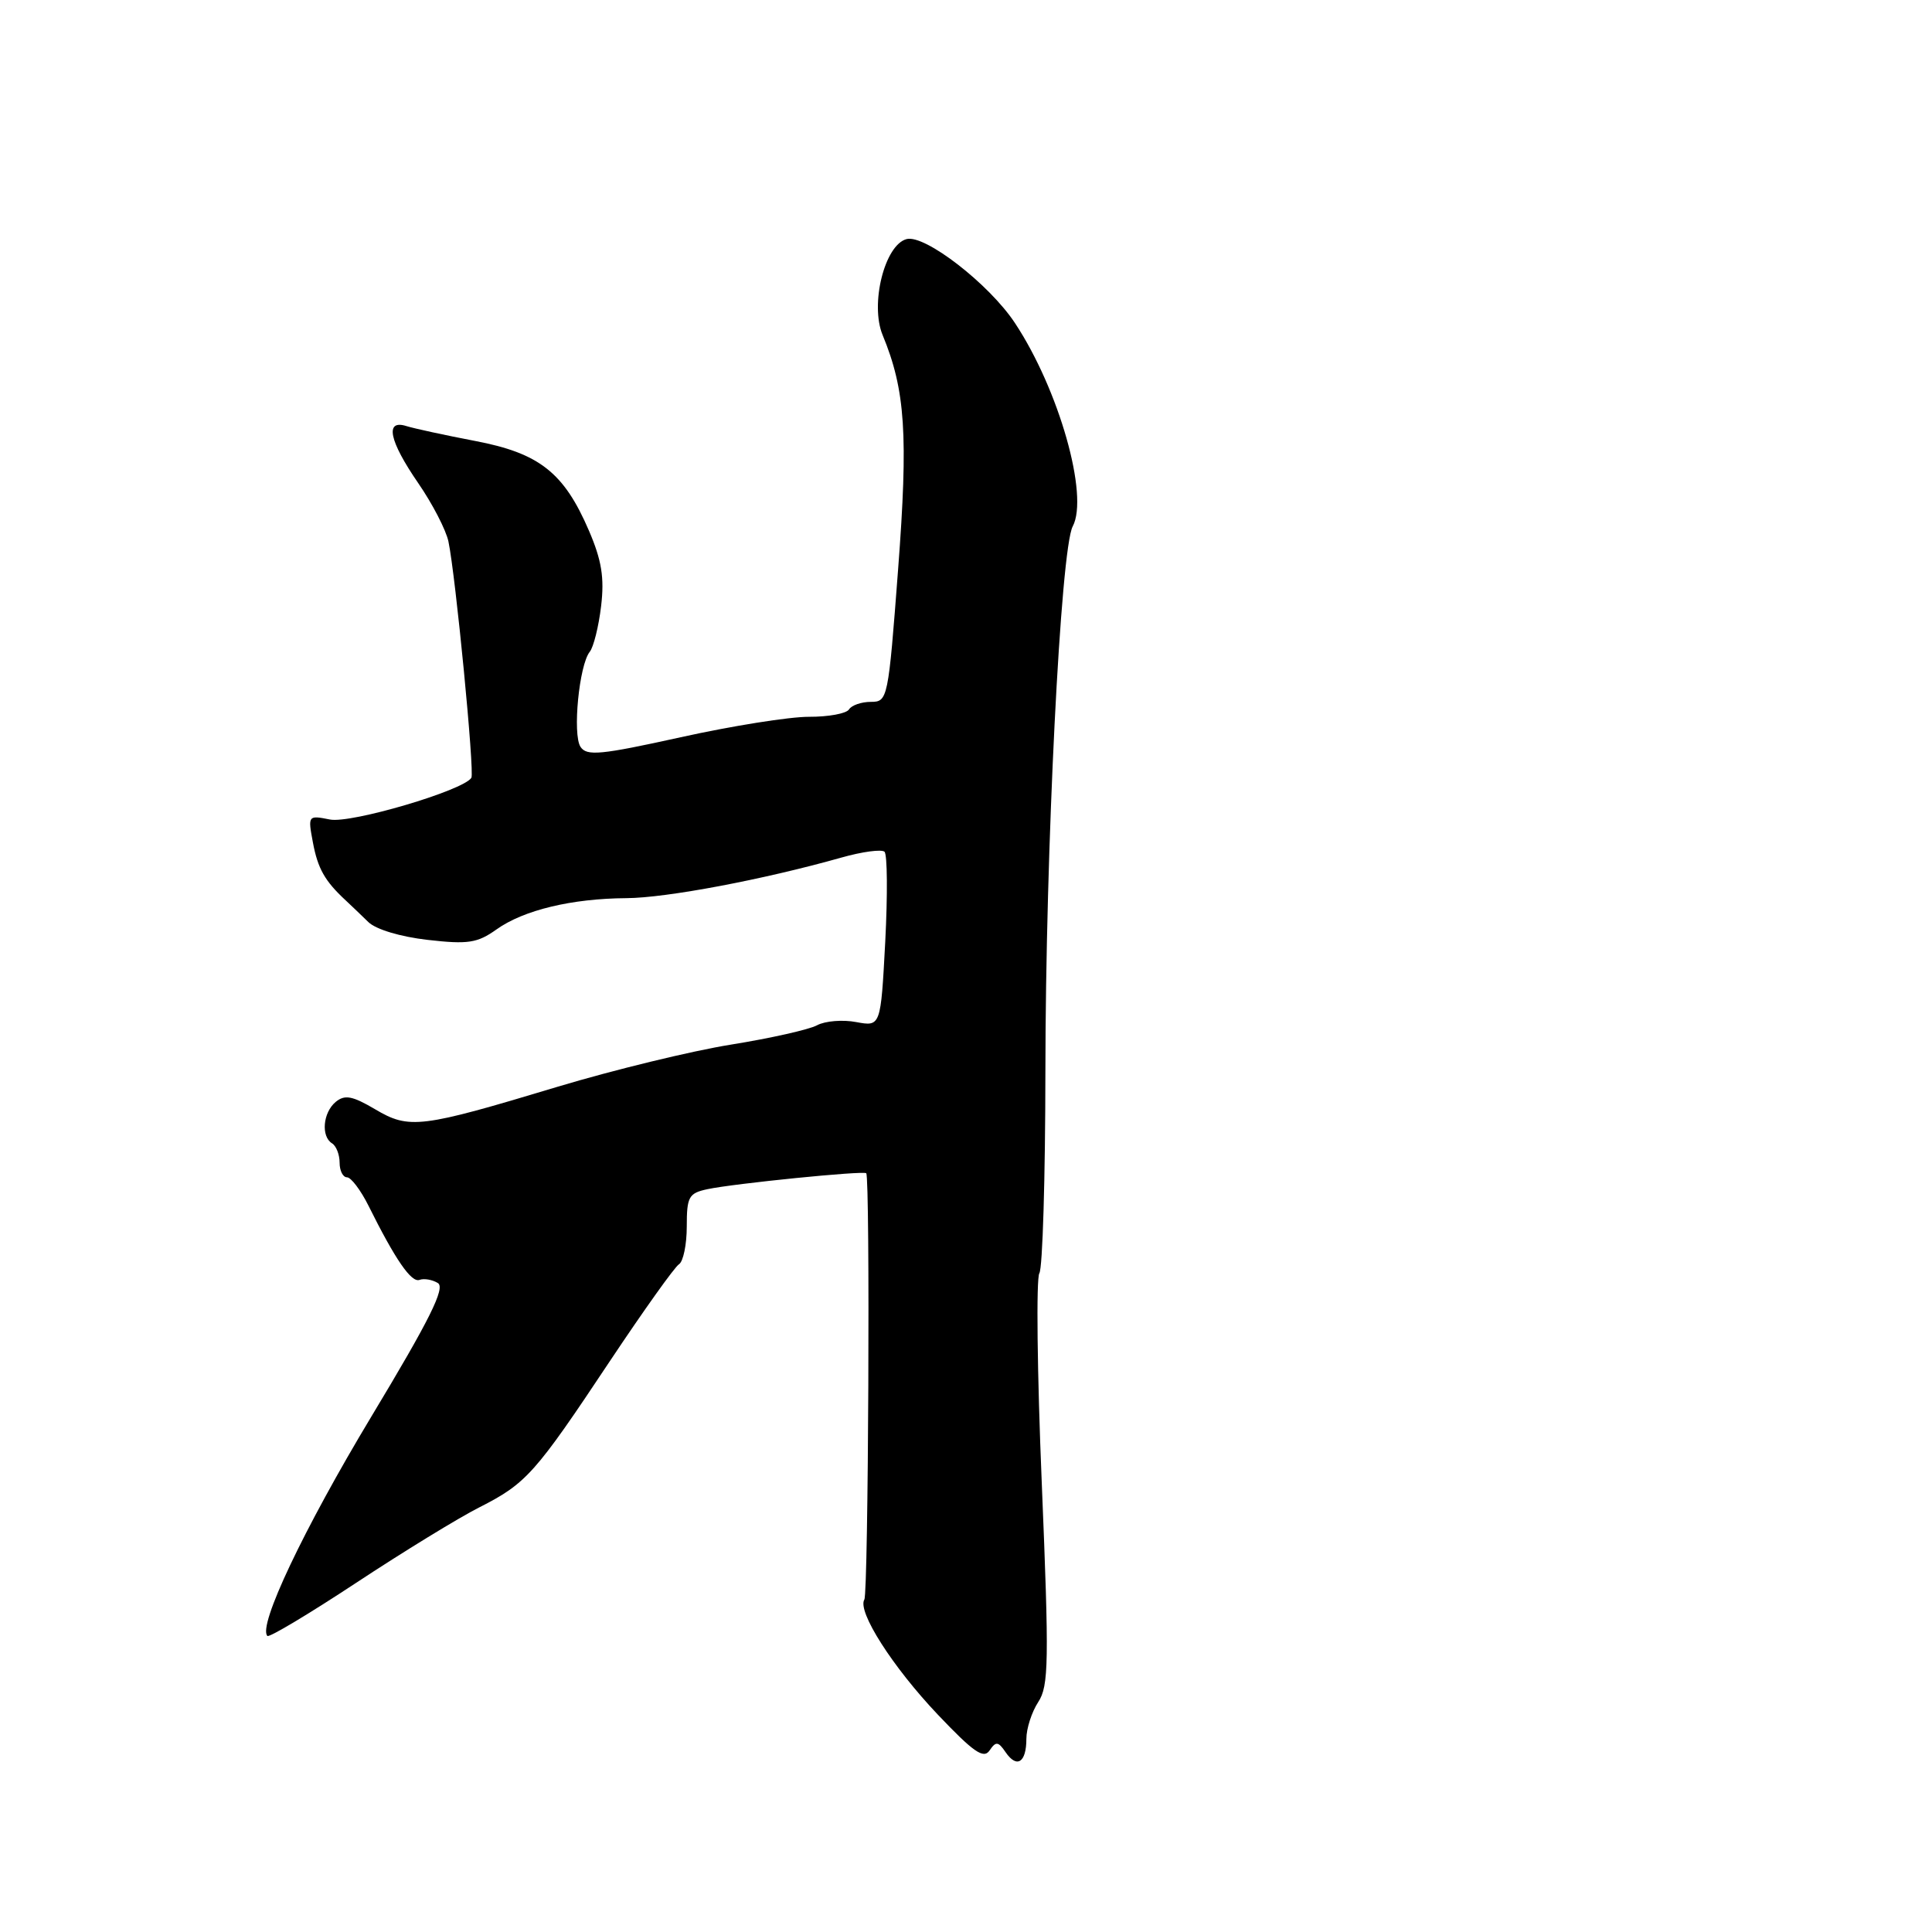 <?xml version="1.0" encoding="UTF-8" standalone="no"?>
<!DOCTYPE svg PUBLIC "-//W3C//DTD SVG 1.1//EN" "http://www.w3.org/Graphics/SVG/1.1/DTD/svg11.dtd" >
<svg xmlns="http://www.w3.org/2000/svg" xmlns:xlink="http://www.w3.org/1999/xlink" version="1.1" viewBox="0 0 256 256">
 <g >
 <path fill="currentColor"
d=" M 136.00 230.41 C 136.00 229.04 136.71 226.85 137.57 225.53 C 138.97 223.40 139.02 220.24 138.04 196.52 C 137.43 181.89 137.29 169.37 137.72 168.71 C 138.15 168.04 138.51 156.03 138.52 142.00 C 138.54 112.56 140.54 72.74 142.14 69.75 C 144.31 65.68 140.32 51.61 134.47 42.78 C 131.06 37.63 122.55 31.04 120.13 31.68 C 117.23 32.44 115.26 40.29 116.95 44.39 C 119.97 51.70 120.36 57.62 119.00 75.49 C 117.70 92.66 117.63 93.00 115.40 93.00 C 114.14 93.00 112.84 93.45 112.50 94.00 C 112.16 94.55 109.77 94.99 107.19 94.98 C 104.61 94.97 96.96 96.19 90.19 97.69 C 79.58 100.03 77.74 100.21 76.92 98.96 C 75.84 97.31 76.74 88.10 78.15 86.36 C 78.65 85.73 79.33 83.01 79.65 80.31 C 80.10 76.54 79.72 74.23 78.04 70.32 C 74.73 62.62 71.47 60.05 62.96 58.43 C 58.98 57.67 54.89 56.78 53.86 56.46 C 50.96 55.54 51.55 58.40 55.42 64.02 C 57.30 66.75 59.10 70.23 59.42 71.75 C 60.37 76.27 62.90 102.35 62.46 103.06 C 61.43 104.74 46.49 109.15 43.72 108.59 C 40.81 108.01 40.79 108.05 41.46 111.62 C 42.11 115.10 43.04 116.74 45.80 119.30 C 46.51 119.96 47.86 121.25 48.80 122.17 C 49.80 123.15 53.06 124.13 56.68 124.54 C 62.01 125.15 63.25 124.96 65.78 123.16 C 69.38 120.59 75.75 119.06 83.00 119.01 C 88.31 118.98 101.16 116.55 111.50 113.63 C 114.25 112.85 116.81 112.51 117.20 112.86 C 117.58 113.21 117.62 118.57 117.30 124.77 C 116.70 136.03 116.70 136.03 113.45 135.43 C 111.67 135.09 109.34 135.28 108.27 135.85 C 107.20 136.43 102.06 137.58 96.84 138.42 C 91.62 139.26 81.31 141.77 73.92 143.99 C 55.71 149.48 54.24 149.67 49.70 146.98 C 46.68 145.20 45.68 145.02 44.48 146.01 C 42.79 147.42 42.51 150.58 44.00 151.50 C 44.55 151.84 45.00 152.99 45.00 154.06 C 45.00 155.13 45.44 156.00 45.98 156.00 C 46.51 156.00 47.79 157.69 48.82 159.75 C 52.39 166.93 54.51 170.00 55.59 169.59 C 56.19 169.37 57.28 169.56 58.02 170.01 C 59.04 170.64 56.95 174.85 49.19 187.73 C 40.22 202.64 34.14 215.47 35.43 216.77 C 35.67 217.01 40.96 213.84 47.18 209.74 C 53.41 205.63 60.75 201.13 63.50 199.74 C 69.74 196.57 70.87 195.31 80.83 180.33 C 85.29 173.64 89.40 167.87 89.97 167.52 C 90.53 167.17 91.00 164.92 91.00 162.52 C 91.00 158.57 91.26 158.10 93.75 157.57 C 97.29 156.82 114.41 155.10 114.78 155.46 C 115.31 155.97 115.07 211.08 114.53 211.95 C 113.57 213.51 118.26 220.86 124.25 227.18 C 128.98 232.16 130.33 233.11 131.12 231.95 C 131.96 230.71 132.27 230.74 133.25 232.18 C 134.74 234.36 136.00 233.55 136.00 230.41 Z "/>
</g>
</svg>